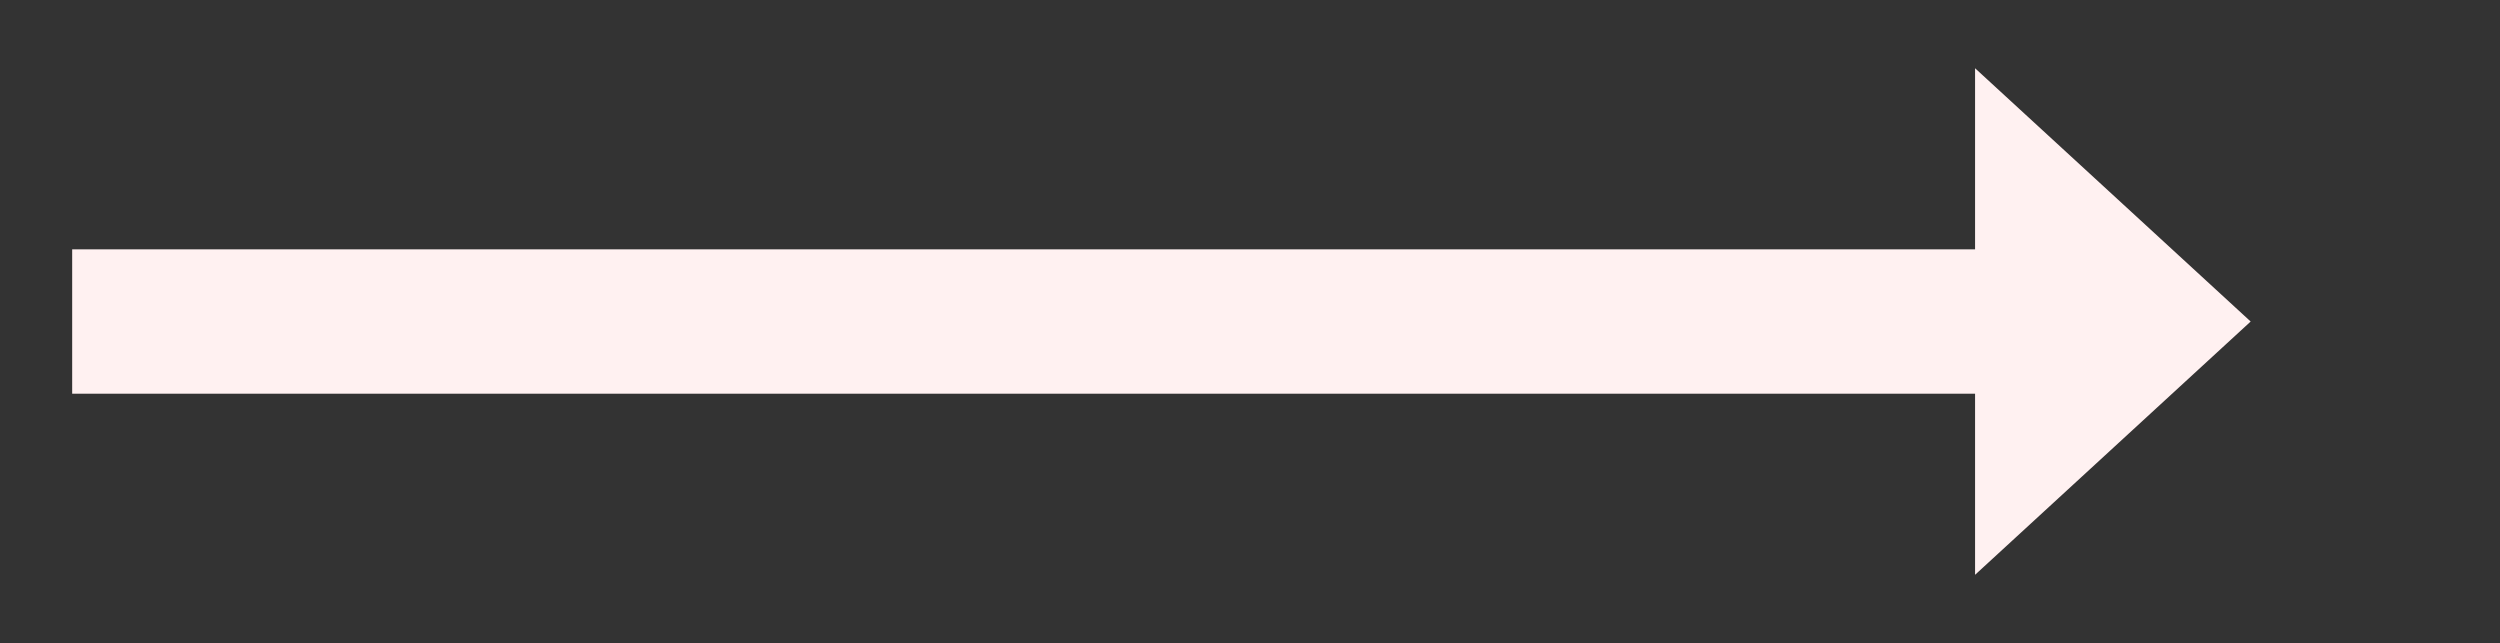 ﻿<?xml version="1.0" encoding="utf-8"?>
<svg version="1.1" xmlns:xlink="http://www.w3.org/1999/xlink" width="190.5px" height="49px" xmlns="http://www.w3.org/2000/svg">
  <rect width="100%" height="100%" fill="#333333" stroke="none"/>
  <g transform="matrix(1 0 0 1 -569.5 -805 )">
    <path d="M 720 848.8  L 741 829.5  L 720 810.2  L 720 848.8  Z " fill-rule="nonzero" fill="#fff1f1" stroke="none" />
    <path d="M 575 829.5  L 726 829.5  " stroke-width="11" stroke="#fff1f1" fill="none" />
  </g>
</svg>